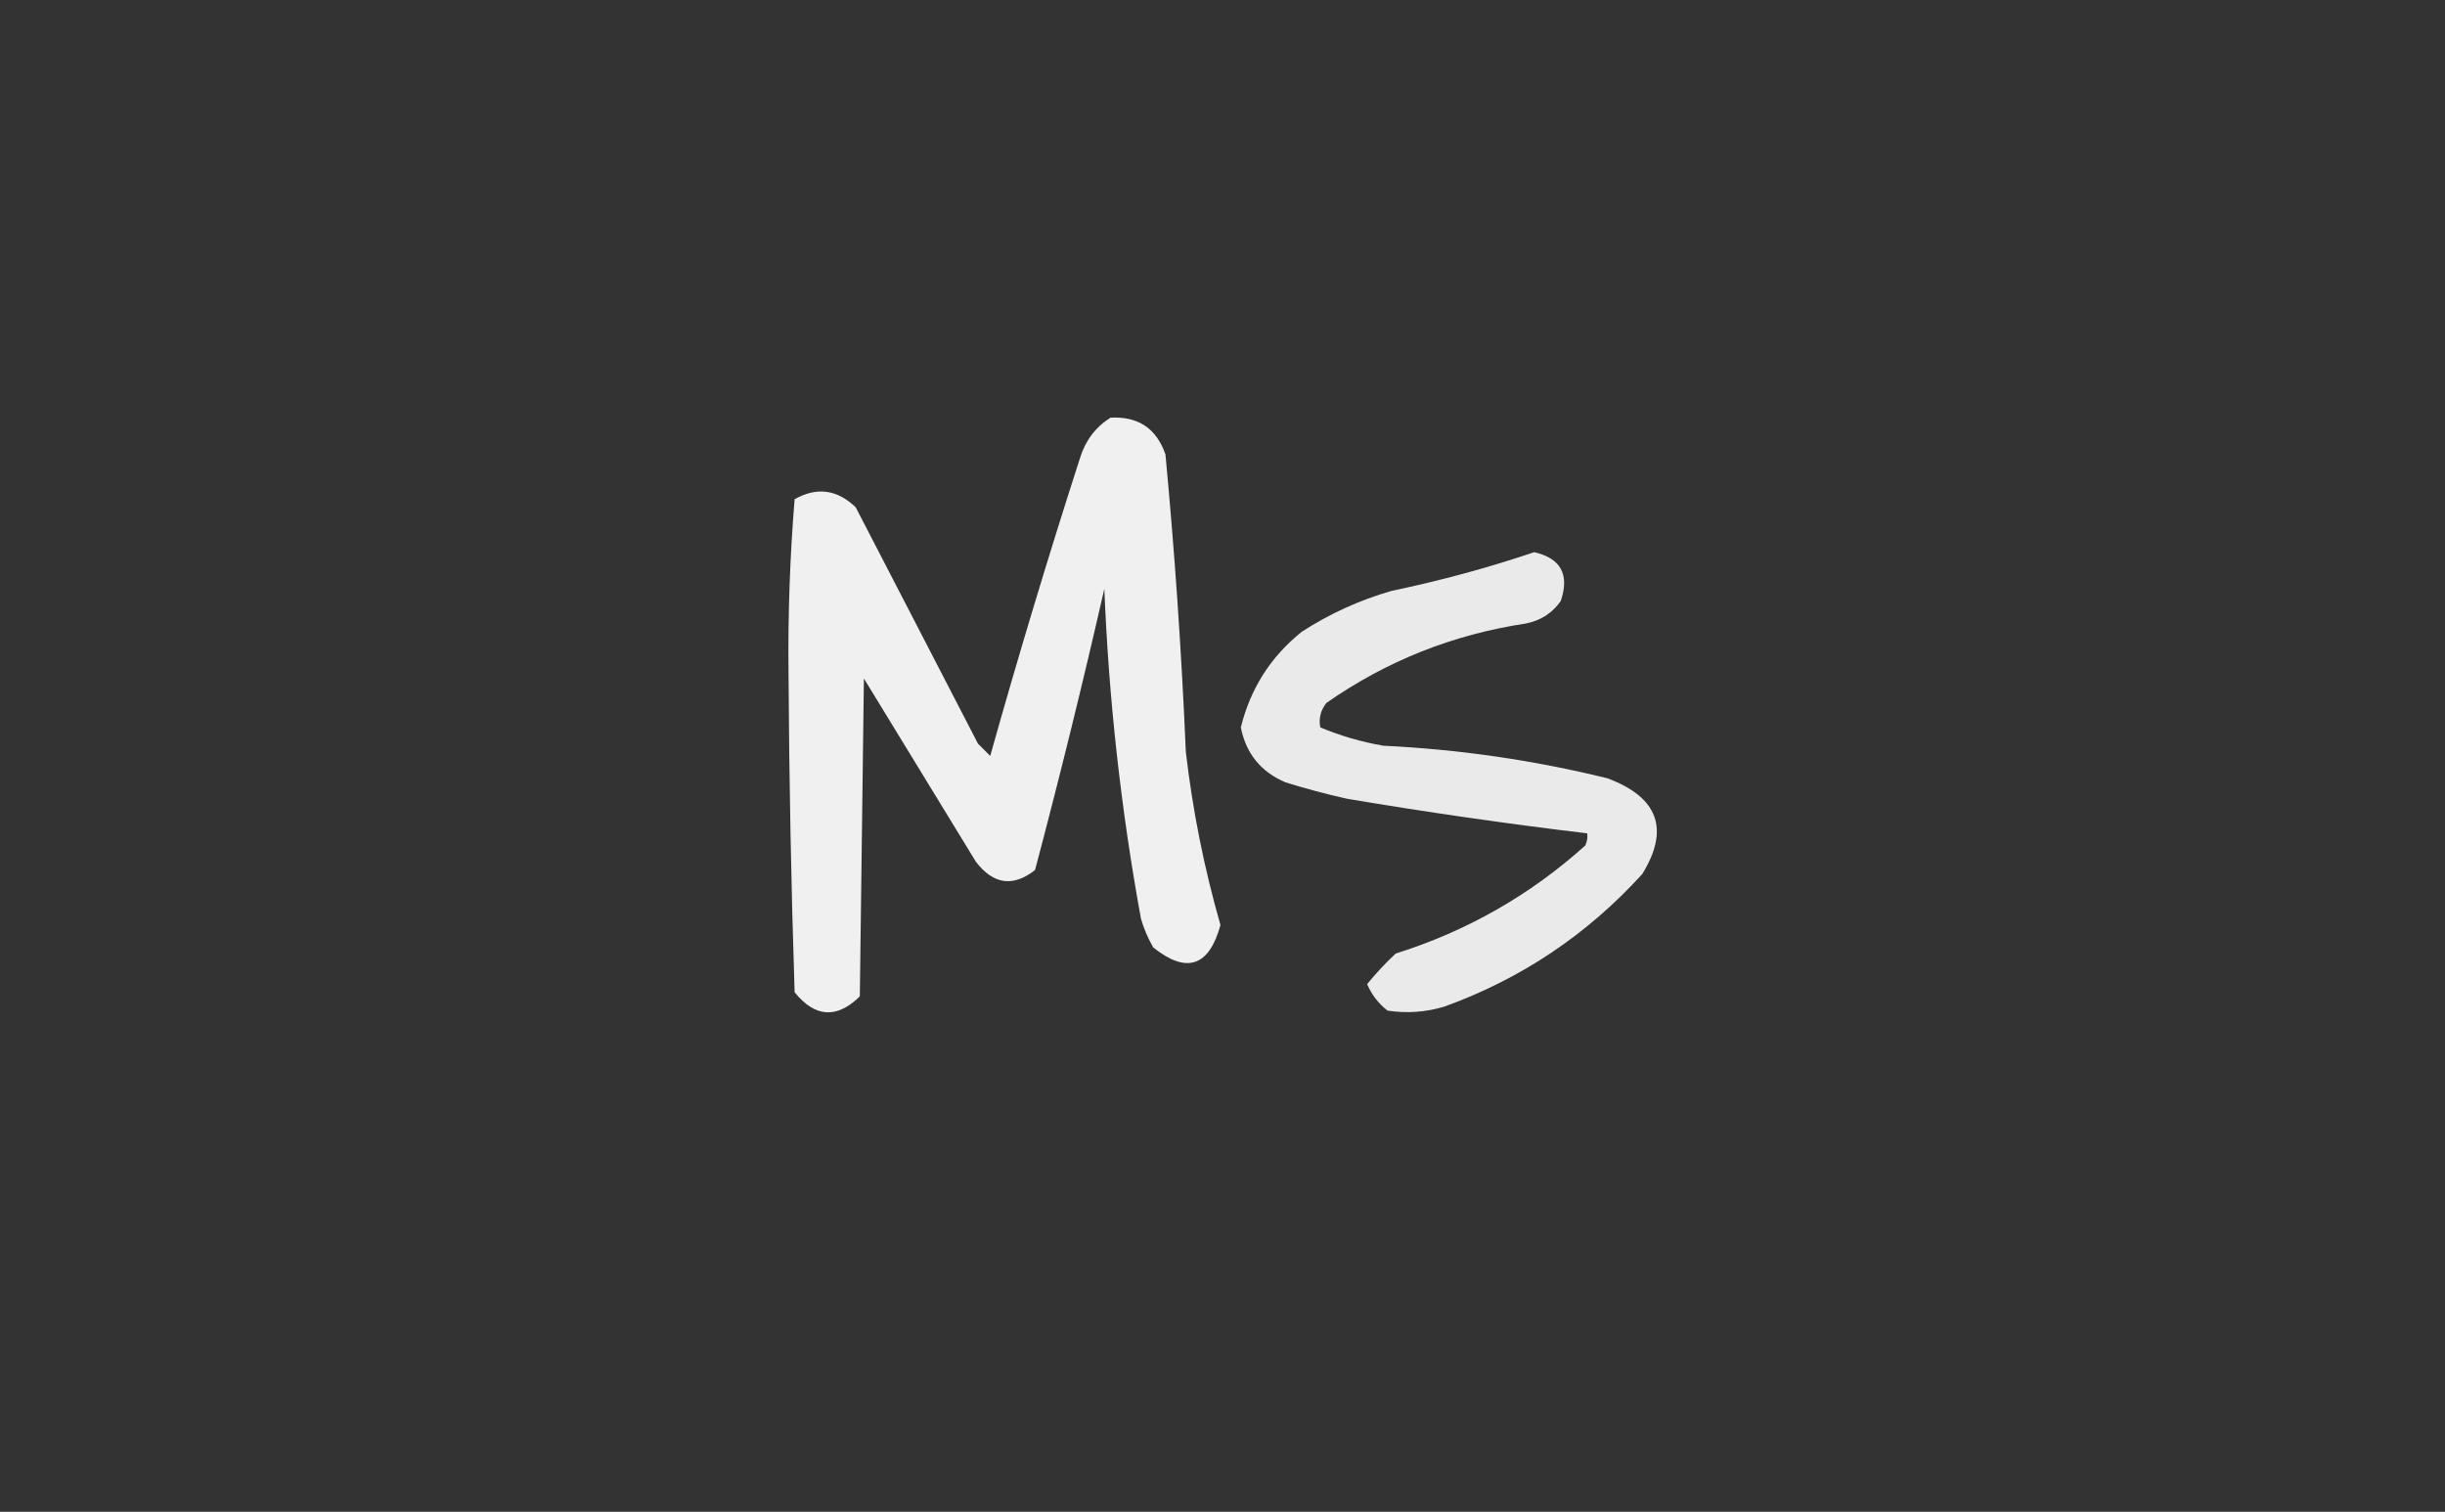 <?xml version="1.0" encoding="UTF-8"?>
<!DOCTYPE svg PUBLIC "-//W3C//DTD SVG 1.1//EN" "http://www.w3.org/Graphics/SVG/1.1/DTD/svg11.dtd">
<svg xmlns="http://www.w3.org/2000/svg" version="1.1" width="600px" height="371px" style="shape-rendering:geometricPrecision; text-rendering:geometricPrecision; image-rendering:optimizeQuality; fill-rule:evenodd; clip-rule:evenodd" xmlns:xlink="http://www.w3.org/1999/xlink">
<rect width="100%" height="100%" fill="#333333" stroke="none"/>
<g><path style="opacity:0.922" fill="#fefffe" d="M 272.5,102.5 C 279.276,102.113 283.776,105.113 286,111.5C 288.291,135.782 289.958,160.115 291,184.5C 292.674,198.915 295.508,213.082 299.5,227C 296.699,237.21 291.199,239.044 283,232.5C 281.725,230.283 280.725,227.949 280,225.5C 275.097,198.706 272.097,171.706 271,144.5C 265.729,167.636 260.063,190.636 254,213.5C 248.627,217.731 243.794,217.065 239.5,211.5C 230.333,196.5 221.167,181.5 212,166.5C 211.667,192.5 211.333,218.5 211,244.5C 205.36,250.047 200.027,249.714 195,243.5C 194.146,217.34 193.646,191.173 193.5,165C 193.349,150.743 193.849,136.576 195,122.5C 200.453,119.44 205.453,120.107 210,124.5C 220.034,143.853 230.034,163.186 240,182.5C 241,183.5 242,184.5 243,185.5C 249.87,161.017 257.204,136.684 265,112.5C 266.317,108.163 268.817,104.83 272.5,102.5 Z"/></g>
<g><path style="opacity:0.898" fill="#fefffe" d="M 376.5,135.5 C 383.046,137.006 385.213,141.006 383,147.5C 380.966,150.42 378.132,152.253 374.5,153C 356.557,155.698 340.224,162.198 325.5,172.5C 324.071,174.331 323.571,176.331 324,178.5C 328.976,180.582 334.142,182.082 339.5,183C 358.111,183.892 376.444,186.559 394.5,191C 406.953,195.679 409.786,203.512 403,214.5C 389.495,229.344 373.329,240.177 354.5,247C 349.905,248.393 345.239,248.726 340.5,248C 338.259,246.261 336.592,244.094 335.5,241.5C 337.65,238.849 339.983,236.349 342.5,234C 359.978,228.497 375.478,219.663 389,207.5C 389.483,206.552 389.649,205.552 389.5,204.5C 369.782,202.142 350.116,199.309 330.5,196C 325.448,194.872 320.448,193.538 315.5,192C 309.438,189.439 305.772,184.939 304.5,178.5C 306.866,168.924 311.866,161.091 319.5,155C 326.327,150.587 333.66,147.254 341.5,145C 353.479,142.5 365.145,139.333 376.5,135.5 Z"/></g>
</svg>
